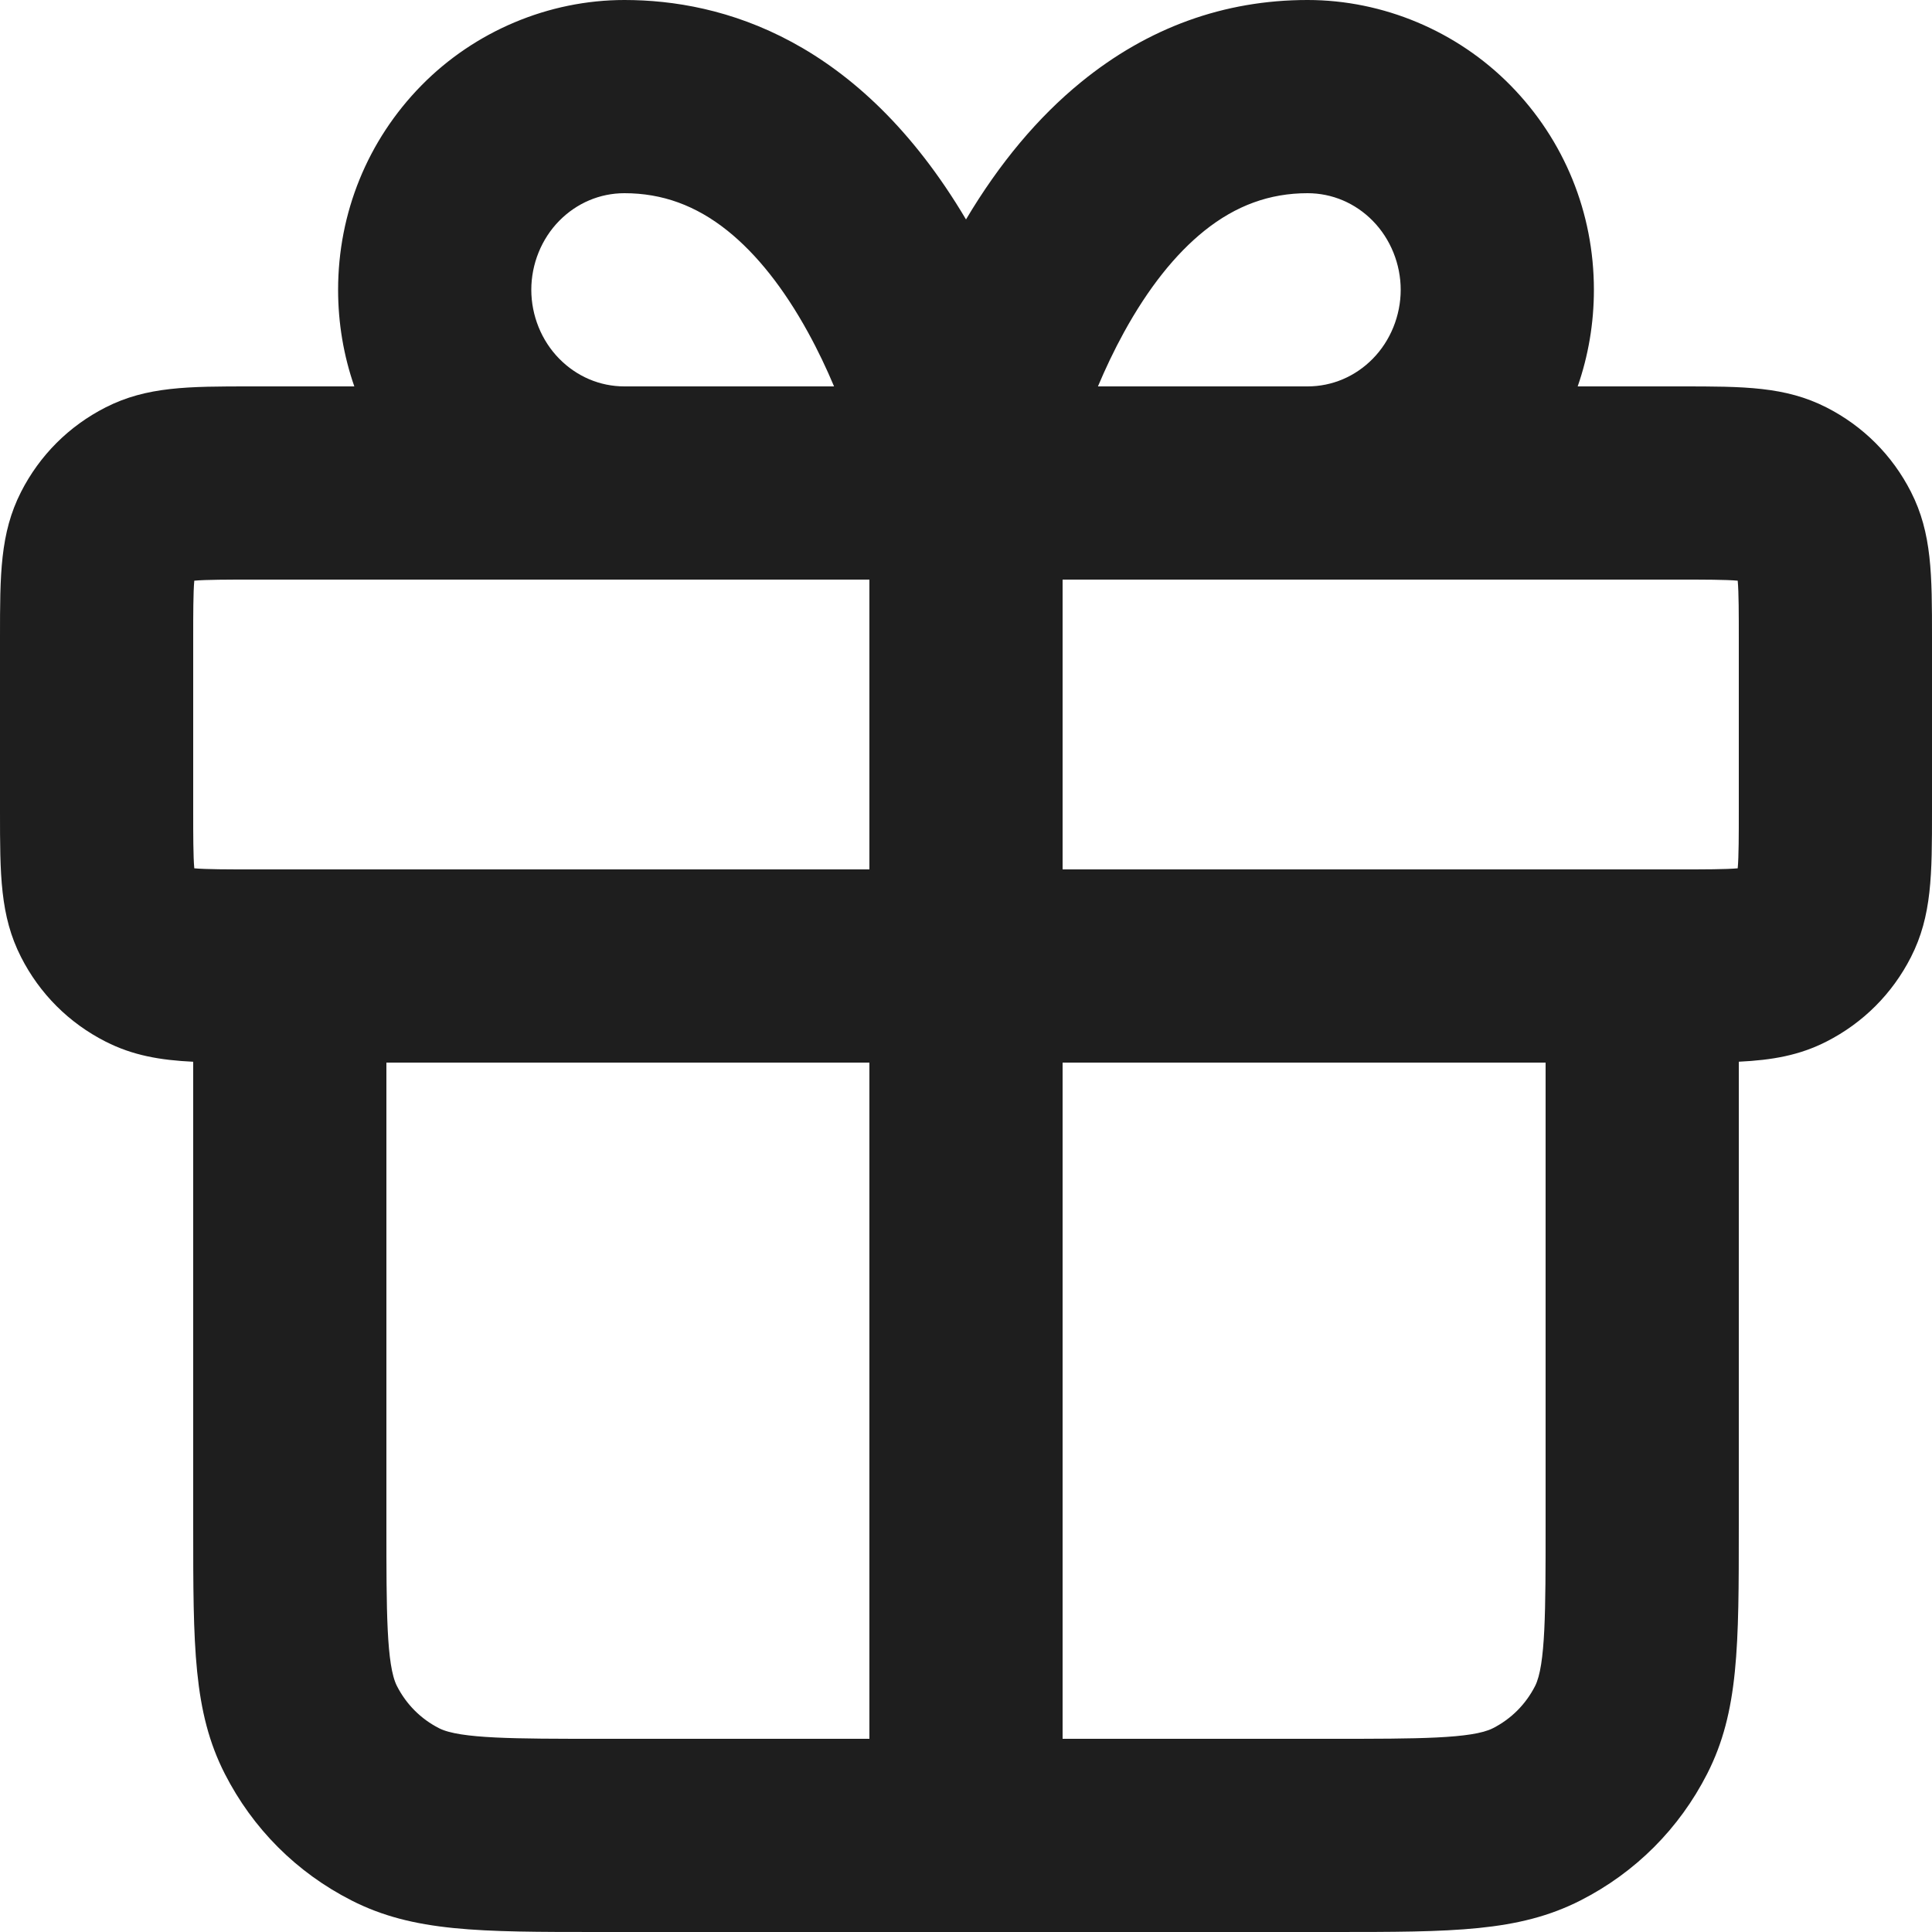 <svg width="48" height="48" viewBox="0 0 48 48" fill="none" xmlns="http://www.w3.org/2000/svg">
<path d="M33.12 48H14.88C11.909 48 10.271 48 8.731 47.215C7.368 46.521 6.28 45.432 5.585 44.069C4.8 42.529 4.8 40.892 4.8 37.92V26.379C3.972 26.339 3.296 26.221 2.621 25.877C1.711 25.414 0.986 24.689 0.523 23.779C0 22.753 0 21.722 0 20.161V15.841C0 14.28 0 13.249 0.523 12.221C0.986 11.312 1.711 10.587 2.621 10.123C3.647 9.6 4.679 9.6 6.24 9.6H8.803C8.538 8.839 8.4 8.03 8.4 7.2C8.4 5.285 9.135 3.483 10.469 2.124C11.794 0.774 13.633 0 15.514 0C17.943 0 21.341 0.965 24 5.452C24.829 4.057 25.789 2.911 26.86 2.039C28.52 0.686 30.413 0 32.486 0C34.366 0 36.206 0.774 37.531 2.124C38.865 3.483 39.6 5.285 39.6 7.2C39.6 8.03 39.462 8.839 39.197 9.6H41.76C43.321 9.6 44.352 9.6 45.379 10.123C46.288 10.586 47.014 11.311 47.477 12.22C48 13.247 48 14.279 48 15.84V20.16C48 21.721 48 22.753 47.477 23.779C47.014 24.688 46.288 25.414 45.379 25.877C44.705 26.221 44.028 26.338 43.2 26.378V37.919C43.2 40.891 43.2 42.528 42.415 44.068C41.72 45.432 40.632 46.52 39.269 47.215C37.728 47.999 36.092 48 33.12 48ZM26.4 43.2H33.12C35.201 43.2 36.576 43.2 37.089 42.938C37.544 42.707 37.906 42.344 38.138 41.89C38.4 41.377 38.4 40.002 38.4 37.92V26.4H26.4V43.2ZM9.6 26.4V37.92C9.6 40.002 9.6 41.376 9.862 41.889C10.094 42.344 10.456 42.707 10.91 42.938C11.424 43.2 12.799 43.2 14.88 43.2H21.6V26.4H9.6ZM26.4 21.6H41.76C42.313 21.6 42.882 21.6 43.173 21.573C43.2 21.282 43.2 20.713 43.2 20.16V15.84C43.2 15.286 43.2 14.717 43.173 14.427C42.882 14.4 42.313 14.4 41.76 14.4H26.4V21.6ZM4.827 21.573C5.118 21.6 5.687 21.6 6.24 21.6H21.6V14.4H6.24C5.687 14.4 5.118 14.4 4.827 14.427C4.8 14.717 4.8 15.287 4.8 15.84V20.16C4.8 20.714 4.8 21.282 4.827 21.573ZM27.278 9.6H32.486C33.095 9.6 33.671 9.356 34.107 8.912C34.547 8.464 34.8 7.839 34.8 7.2C34.8 6.561 34.547 5.936 34.106 5.487C33.671 5.044 33.095 4.8 32.485 4.8C31.545 4.8 30.707 5.105 29.922 5.734C29.197 6.316 28.525 7.163 27.925 8.255C27.677 8.707 27.462 9.163 27.278 9.6ZM15.514 9.6H20.722C20.538 9.163 20.323 8.707 20.074 8.255C19.474 7.164 18.802 6.316 18.077 5.734C17.292 5.105 16.454 4.8 15.514 4.8C14.905 4.8 14.329 5.044 13.893 5.487C13.452 5.936 13.2 6.56 13.2 7.199C13.2 7.839 13.452 8.463 13.893 8.911C14.329 9.355 14.904 9.6 15.514 9.6Z" fill="#1E1E1E"/>
</svg>
